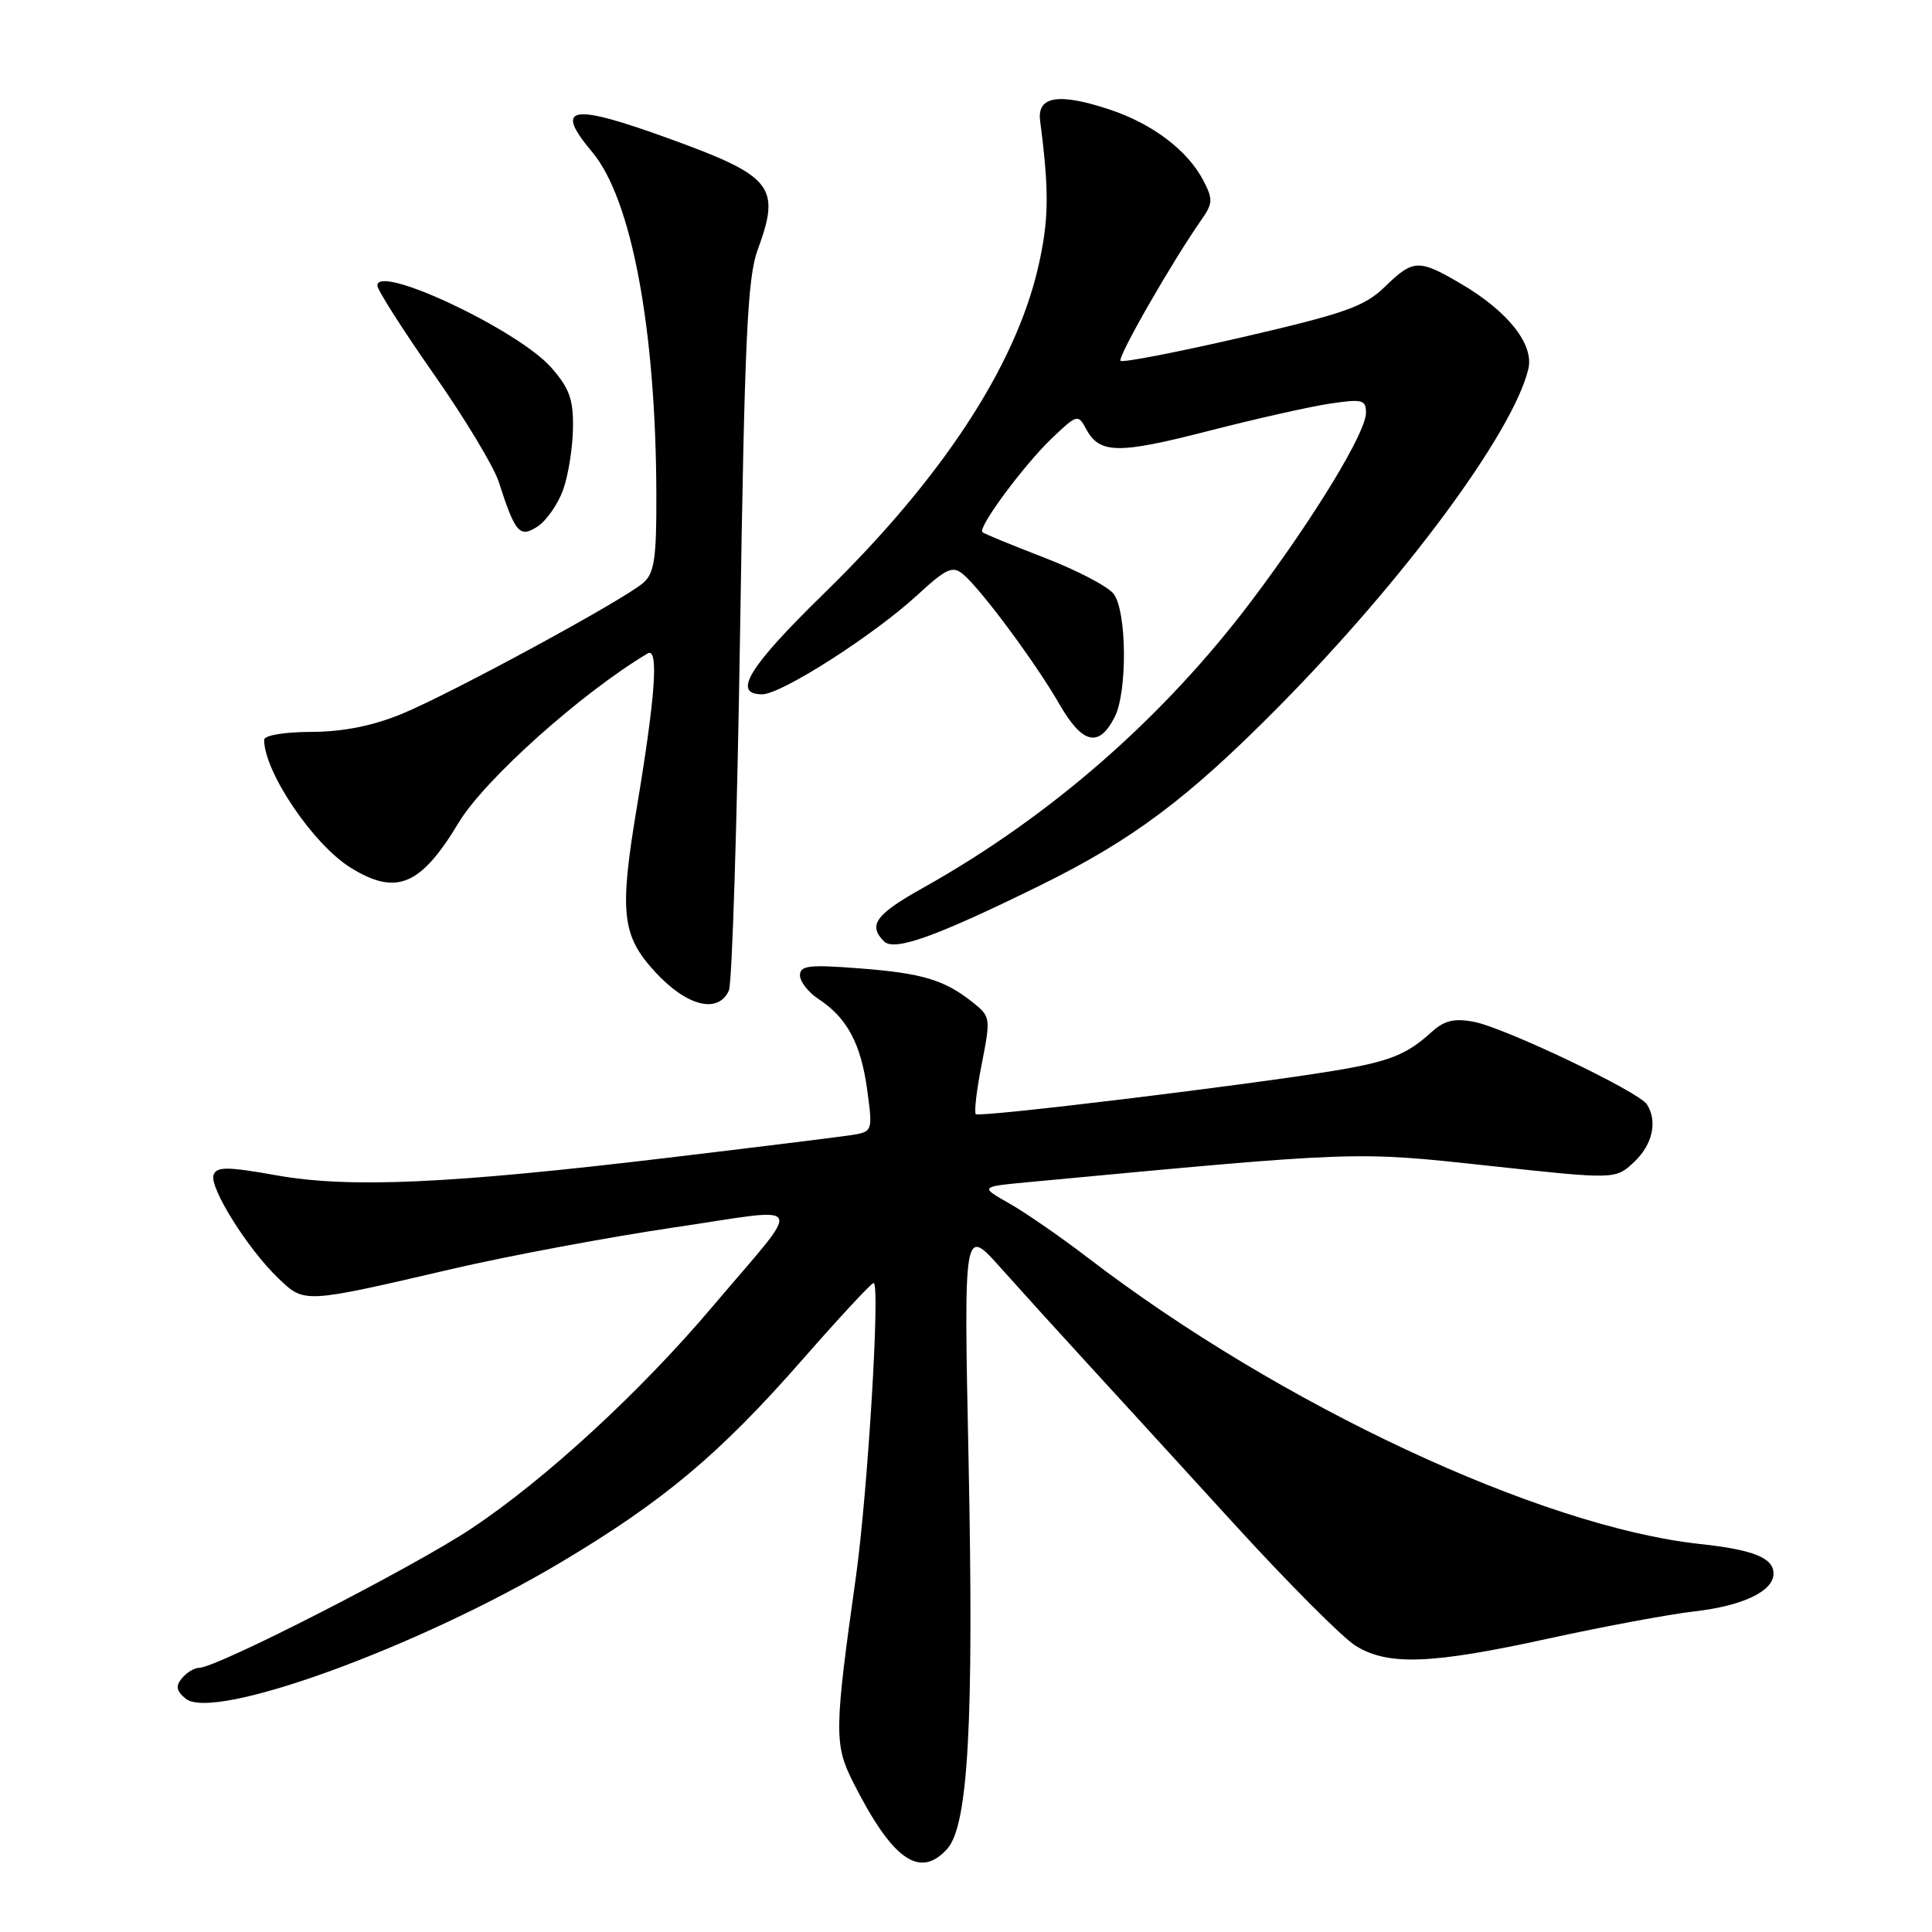 <?xml version="1.0" encoding="UTF-8" standalone="no"?>
<!DOCTYPE svg PUBLIC "-//W3C//DTD SVG 1.1//EN" "http://www.w3.org/Graphics/SVG/1.1/DTD/svg11.dtd" >
<svg xmlns="http://www.w3.org/2000/svg" xmlns:xlink="http://www.w3.org/1999/xlink" version="1.1" viewBox="0 0 256 256">
 <g >
 <path fill="currentColor"
d=" M 125.50 245.00 C 128.30 241.90 129.05 228.33 128.34 193.50 C 127.70 162.50 127.70 162.50 132.60 168.00 C 135.30 171.02 140.43 176.68 144.00 180.57 C 147.57 184.46 156.35 194.06 163.50 201.90 C 170.65 209.73 177.90 217.01 179.62 218.07 C 183.93 220.74 189.61 220.53 205.26 217.10 C 212.54 215.51 221.20 213.90 224.50 213.52 C 230.92 212.79 235.00 210.85 235.00 208.51 C 235.00 206.42 232.34 205.35 225.19 204.58 C 204.05 202.27 169.56 186.14 144.15 166.66 C 140.60 163.94 135.93 160.71 133.77 159.48 C 129.84 157.25 129.84 157.25 136.17 156.65 C 180.24 152.51 179.44 152.54 197.26 154.47 C 214.06 156.29 214.06 156.29 216.53 153.97 C 218.97 151.68 219.66 148.59 218.23 146.34 C 217.16 144.65 199.35 136.16 195.31 135.40 C 192.68 134.90 191.38 135.22 189.69 136.75 C 186.42 139.73 184.16 140.64 177.00 141.84 C 165.85 143.71 129.76 148.10 129.30 147.63 C 129.06 147.39 129.41 144.39 130.09 140.97 C 131.28 134.90 131.25 134.69 128.91 132.83 C 125.14 129.83 122.23 128.95 113.82 128.31 C 107.20 127.80 106.00 127.94 106.00 129.24 C 106.00 130.08 107.12 131.50 108.49 132.40 C 112.24 134.86 114.08 138.30 114.91 144.43 C 115.66 149.97 115.66 149.97 112.58 150.44 C 110.89 150.69 100.05 152.03 88.50 153.41 C 59.51 156.87 46.34 157.46 36.65 155.74 C 30.15 154.58 28.72 154.56 28.30 155.67 C 27.68 157.28 32.81 165.49 36.89 169.39 C 40.37 172.72 40.20 172.73 60.00 168.12 C 67.42 166.40 80.57 163.94 89.21 162.66 C 107.34 159.99 106.68 158.64 94.35 173.20 C 84.81 184.47 72.28 196.00 62.49 202.52 C 54.80 207.65 28.71 221.00 26.37 221.00 C 25.75 221.00 24.73 221.62 24.11 222.37 C 23.24 223.41 23.36 224.05 24.60 225.08 C 28.28 228.14 55.38 218.30 74.33 207.01 C 87.95 198.89 95.38 192.66 106.36 180.12 C 111.24 174.55 115.47 170.00 115.76 170.00 C 116.66 170.00 114.98 197.76 113.41 208.96 C 110.55 229.24 110.53 231.14 112.99 236.05 C 118.21 246.42 121.85 249.03 125.50 245.00 Z  M 96.58 131.25 C 97.01 130.29 97.68 108.80 98.07 83.50 C 98.66 44.92 99.04 36.79 100.39 33.12 C 103.48 24.73 102.41 23.36 88.81 18.42 C 75.63 13.62 73.31 14.01 78.47 20.15 C 83.69 26.35 86.92 43.62 86.97 65.60 C 87.00 73.98 86.70 75.95 85.25 77.22 C 82.64 79.50 59.80 91.89 53.23 94.60 C 49.35 96.19 45.48 96.96 41.25 96.98 C 37.64 96.99 35.00 97.44 35.00 98.03 C 35.00 102.29 41.52 111.92 46.47 114.98 C 52.52 118.72 55.74 117.38 60.78 109.00 C 64.19 103.32 77.05 91.81 85.81 86.59 C 87.31 85.70 86.85 92.22 84.40 106.88 C 82.04 120.99 82.38 123.99 86.85 128.83 C 91.02 133.35 95.16 134.38 96.58 131.25 Z  M 137.81 117.33 C 150.10 111.28 157.43 105.79 169.50 93.57 C 186.13 76.73 200.47 57.34 202.51 48.91 C 203.30 45.65 199.83 41.26 193.55 37.58 C 187.97 34.31 187.27 34.34 183.48 38.02 C 180.80 40.62 178.21 41.53 164.67 44.67 C 156.03 46.66 148.75 48.08 148.48 47.81 C 148.03 47.36 155.38 34.55 159.21 29.10 C 160.70 26.98 160.73 26.38 159.48 23.97 C 157.41 19.96 152.74 16.41 147.05 14.52 C 140.28 12.27 137.40 12.73 137.82 16.00 C 139.05 25.47 138.99 29.22 137.54 35.50 C 134.49 48.62 124.79 63.40 109.28 78.54 C 99.19 88.39 96.97 92.00 100.99 92.00 C 103.54 92.00 115.77 84.17 121.55 78.85 C 125.38 75.32 126.22 74.93 127.60 76.08 C 129.98 78.05 137.22 87.82 140.38 93.31 C 143.44 98.62 145.62 99.12 147.71 94.99 C 149.40 91.66 149.31 80.99 147.57 78.70 C 146.82 77.71 142.68 75.55 138.37 73.89 C 134.06 72.23 130.37 70.71 130.17 70.51 C 129.55 69.89 135.62 61.69 139.31 58.14 C 142.71 54.89 142.85 54.85 143.91 56.83 C 145.69 60.15 148.11 60.19 160.10 57.11 C 166.37 55.50 173.64 53.86 176.25 53.48 C 180.52 52.84 181.00 52.97 181.00 54.70 C 181.00 57.30 174.17 68.54 165.92 79.50 C 154.23 95.04 139.18 108.21 122.33 117.63 C 116.02 121.16 114.98 122.58 117.13 124.73 C 118.50 126.10 123.98 124.13 137.81 117.33 Z  M 74.61 64.92 C 75.29 63.04 75.88 59.38 75.92 56.78 C 75.99 52.93 75.46 51.46 73.05 48.71 C 68.68 43.73 50.00 34.92 50.00 37.83 C 50.00 38.41 53.35 43.67 57.45 49.53 C 61.55 55.38 65.43 61.82 66.08 63.83 C 68.28 70.67 68.87 71.33 71.26 69.74 C 72.42 68.97 73.93 66.80 74.61 64.92 Z "/>
</g>
</svg>